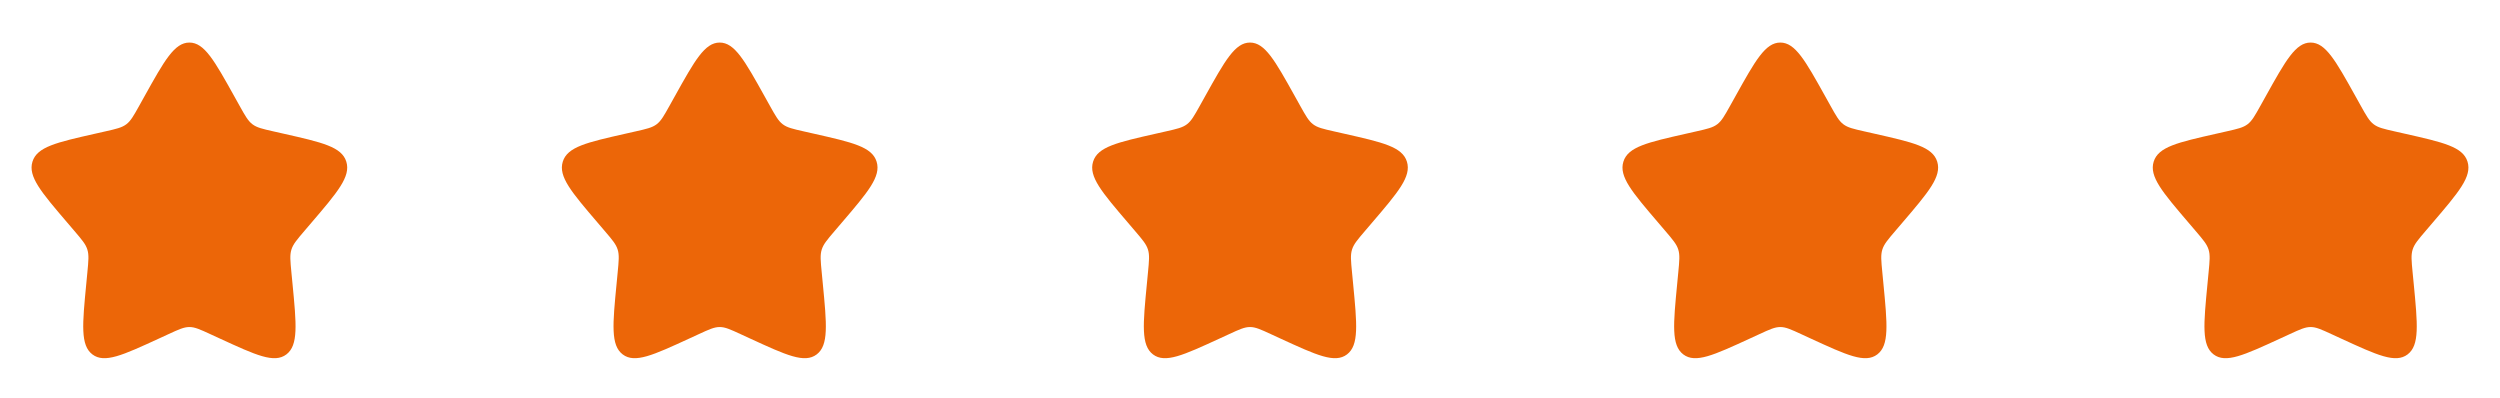 <svg width="132" height="21" viewBox="0 0 132 21" fill="none" xmlns="http://www.w3.org/2000/svg">
<path d="M7.628 5.087C8.683 3.193 9.211 2.247 10 2.247C10.789 2.247 11.317 3.193 12.372 5.087L12.645 5.577C12.945 6.115 13.095 6.384 13.329 6.561C13.563 6.739 13.854 6.805 14.437 6.937L14.967 7.057C17.017 7.52 18.042 7.752 18.285 8.536C18.529 9.32 17.831 10.137 16.433 11.771L16.072 12.194C15.675 12.659 15.476 12.891 15.387 13.178C15.297 13.465 15.328 13.775 15.387 14.395L15.442 14.959C15.653 17.139 15.759 18.229 15.121 18.713C14.482 19.198 13.523 18.756 11.604 17.873L11.107 17.644C10.562 17.393 10.289 17.267 10 17.267C9.711 17.267 9.438 17.393 8.893 17.644L8.396 17.873C6.477 18.756 5.518 19.198 4.879 18.713C4.241 18.229 4.347 17.139 4.558 14.959L4.612 14.395C4.672 13.775 4.702 13.465 4.613 13.178C4.524 12.891 4.325 12.659 3.928 12.194L3.567 11.771C2.169 10.137 1.471 9.32 1.714 8.536C1.958 7.752 2.983 7.52 5.033 7.057L5.563 6.937C6.146 6.805 6.437 6.739 6.671 6.561C6.905 6.384 7.055 6.115 7.355 5.577L7.628 5.087Z" fill="#EC6608"/>
<path d="M35.628 5.087C36.683 3.193 37.211 2.247 38 2.247C38.789 2.247 39.317 3.193 40.372 5.087L40.645 5.577C40.945 6.115 41.095 6.384 41.329 6.561C41.563 6.739 41.854 6.805 42.437 6.937L42.967 7.057C45.017 7.52 46.042 7.752 46.285 8.536C46.529 9.32 45.831 10.137 44.433 11.771L44.072 12.194C43.675 12.659 43.476 12.891 43.387 13.178C43.297 13.465 43.328 13.775 43.388 14.395L43.442 14.959C43.653 17.139 43.759 18.229 43.121 18.713C42.482 19.198 41.523 18.756 39.603 17.873L39.107 17.644C38.562 17.393 38.289 17.267 38 17.267C37.711 17.267 37.438 17.393 36.893 17.644L36.396 17.873C34.477 18.756 33.518 19.198 32.879 18.713C32.241 18.229 32.346 17.139 32.558 14.959L32.612 14.395C32.672 13.775 32.703 13.465 32.613 13.178C32.524 12.891 32.325 12.659 31.928 12.194L31.567 11.771C30.169 10.137 29.471 9.32 29.715 8.536C29.958 7.752 30.983 7.52 33.033 7.057L33.563 6.937C34.146 6.805 34.437 6.739 34.671 6.561C34.905 6.384 35.055 6.115 35.355 5.577L35.628 5.087Z" fill="#EC6608"/>
<path d="M63.628 5.087C64.683 3.193 65.211 2.247 66 2.247C66.789 2.247 67.317 3.193 68.372 5.087L68.645 5.577C68.945 6.115 69.095 6.384 69.329 6.561C69.563 6.739 69.854 6.805 70.437 6.937L70.967 7.057C73.017 7.52 74.042 7.752 74.285 8.536C74.529 9.32 73.831 10.137 72.433 11.771L72.072 12.194C71.675 12.659 71.476 12.891 71.387 13.178C71.297 13.465 71.328 13.775 71.388 14.395L71.442 14.959C71.653 17.139 71.759 18.229 71.121 18.713C70.482 19.198 69.523 18.756 67.603 17.873L67.107 17.644C66.562 17.393 66.289 17.267 66 17.267C65.711 17.267 65.438 17.393 64.893 17.644L64.396 17.873C62.477 18.756 61.518 19.198 60.879 18.713C60.241 18.229 60.346 17.139 60.558 14.959L60.612 14.395C60.672 13.775 60.703 13.465 60.613 13.178C60.524 12.891 60.325 12.659 59.928 12.194L59.567 11.771C58.169 10.137 57.471 9.32 57.715 8.536C57.958 7.752 58.983 7.52 61.033 7.057L61.563 6.937C62.146 6.805 62.437 6.739 62.671 6.561C62.905 6.384 63.055 6.115 63.355 5.577L63.628 5.087Z" fill="#EC6608"/>
<path d="M91.628 5.087C92.683 3.193 93.211 2.247 94 2.247C94.789 2.247 95.317 3.193 96.372 5.087L96.645 5.577C96.945 6.115 97.095 6.384 97.329 6.561C97.563 6.739 97.854 6.805 98.437 6.937L98.967 7.057C101.017 7.52 102.042 7.752 102.285 8.536C102.529 9.32 101.831 10.137 100.433 11.771L100.072 12.194C99.675 12.659 99.476 12.891 99.387 13.178C99.297 13.465 99.328 13.775 99.388 14.395L99.442 14.959C99.653 17.139 99.759 18.229 99.121 18.713C98.482 19.198 97.523 18.756 95.603 17.873L95.107 17.644C94.562 17.393 94.289 17.267 94 17.267C93.711 17.267 93.438 17.393 92.893 17.644L92.396 17.873C90.477 18.756 89.518 19.198 88.879 18.713C88.241 18.229 88.347 17.139 88.558 14.959L88.612 14.395C88.672 13.775 88.703 13.465 88.613 13.178C88.524 12.891 88.325 12.659 87.928 12.194L87.567 11.771C86.169 10.137 85.471 9.32 85.715 8.536C85.958 7.752 86.983 7.52 89.033 7.057L89.563 6.937C90.146 6.805 90.437 6.739 90.671 6.561C90.905 6.384 91.055 6.115 91.355 5.577L91.628 5.087Z" fill="#EC6608"/>
<path d="M119.628 5.087C120.683 3.193 121.211 2.247 122 2.247C122.789 2.247 123.317 3.193 124.372 5.087L124.645 5.577C124.945 6.115 125.095 6.384 125.329 6.561C125.563 6.739 125.854 6.805 126.437 6.937L126.967 7.057C129.017 7.52 130.042 7.752 130.285 8.536C130.529 9.32 129.831 10.137 128.433 11.771L128.072 12.194C127.675 12.659 127.476 12.891 127.387 13.178C127.297 13.465 127.327 13.775 127.387 14.395L127.442 14.959C127.653 17.139 127.759 18.229 127.121 18.713C126.482 19.198 125.523 18.756 123.604 17.873L123.107 17.644C122.562 17.393 122.289 17.267 122 17.267C121.711 17.267 121.438 17.393 120.893 17.644L120.396 17.873C118.477 18.756 117.518 19.198 116.879 18.713C116.241 18.229 116.347 17.139 116.558 14.959L116.612 14.395C116.672 13.775 116.703 13.465 116.613 13.178C116.524 12.891 116.325 12.659 115.928 12.194L115.567 11.771C114.169 10.137 113.471 9.32 113.714 8.536C113.958 7.752 114.983 7.52 117.033 7.057L117.563 6.937C118.146 6.805 118.437 6.739 118.671 6.561C118.905 6.384 119.055 6.115 119.355 5.577L119.628 5.087Z" fill="#EC6608"/>
</svg>
